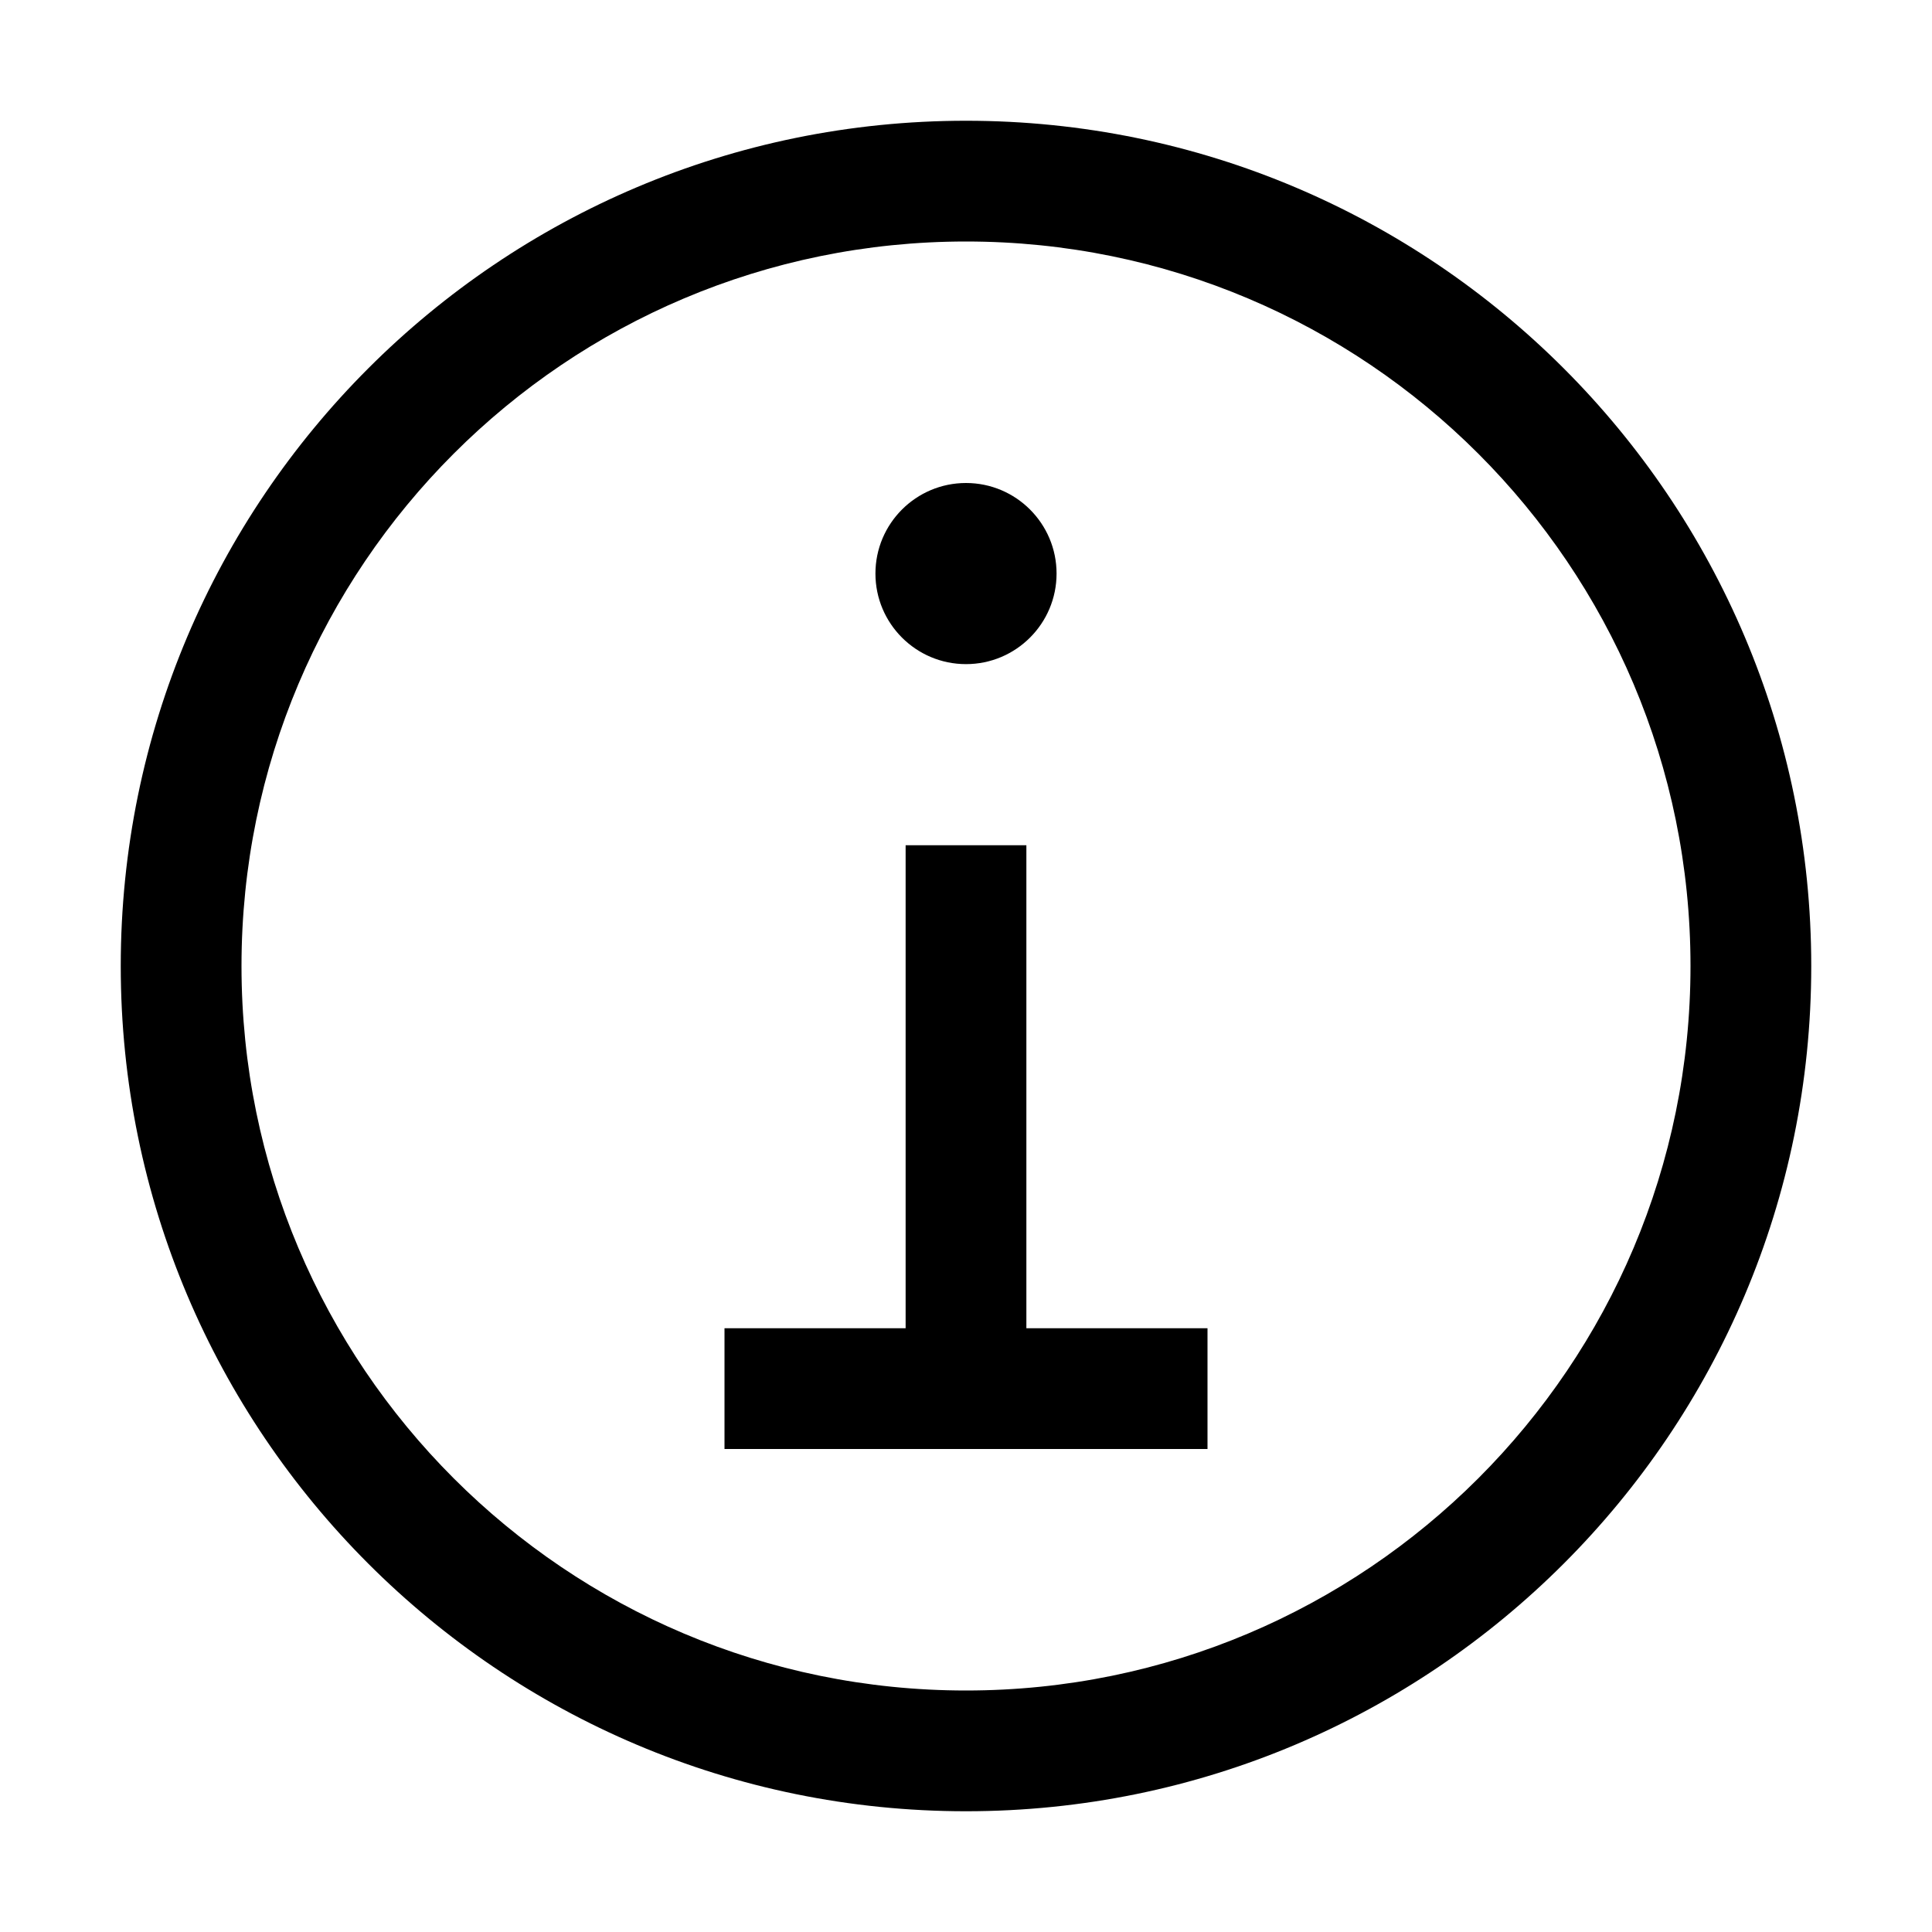 <svg height="16" viewBox="0 0 16 16" width="16" xmlns="http://www.w3.org/2000/svg"><path d="m8 1c3.866 0 7 3.134 7 7 0 3.866-3.134 7-7 7-3.866 0-7-3.134-7-7 0-3.866 3.134-7 7-7zm0 1c-3.314 0-6 2.686-6 6s2.686 6 6 6 6-2.686 6-6-2.686-6-6-6zm.5 5v4h1.5v1h-4v-1h1.5v-4zm-.5-3c.414 0 .75.336.75.75s-.336.75-.75.75-.75-.336-.75-.75.336-.75.75-.75z" fill="inherit"/></svg>